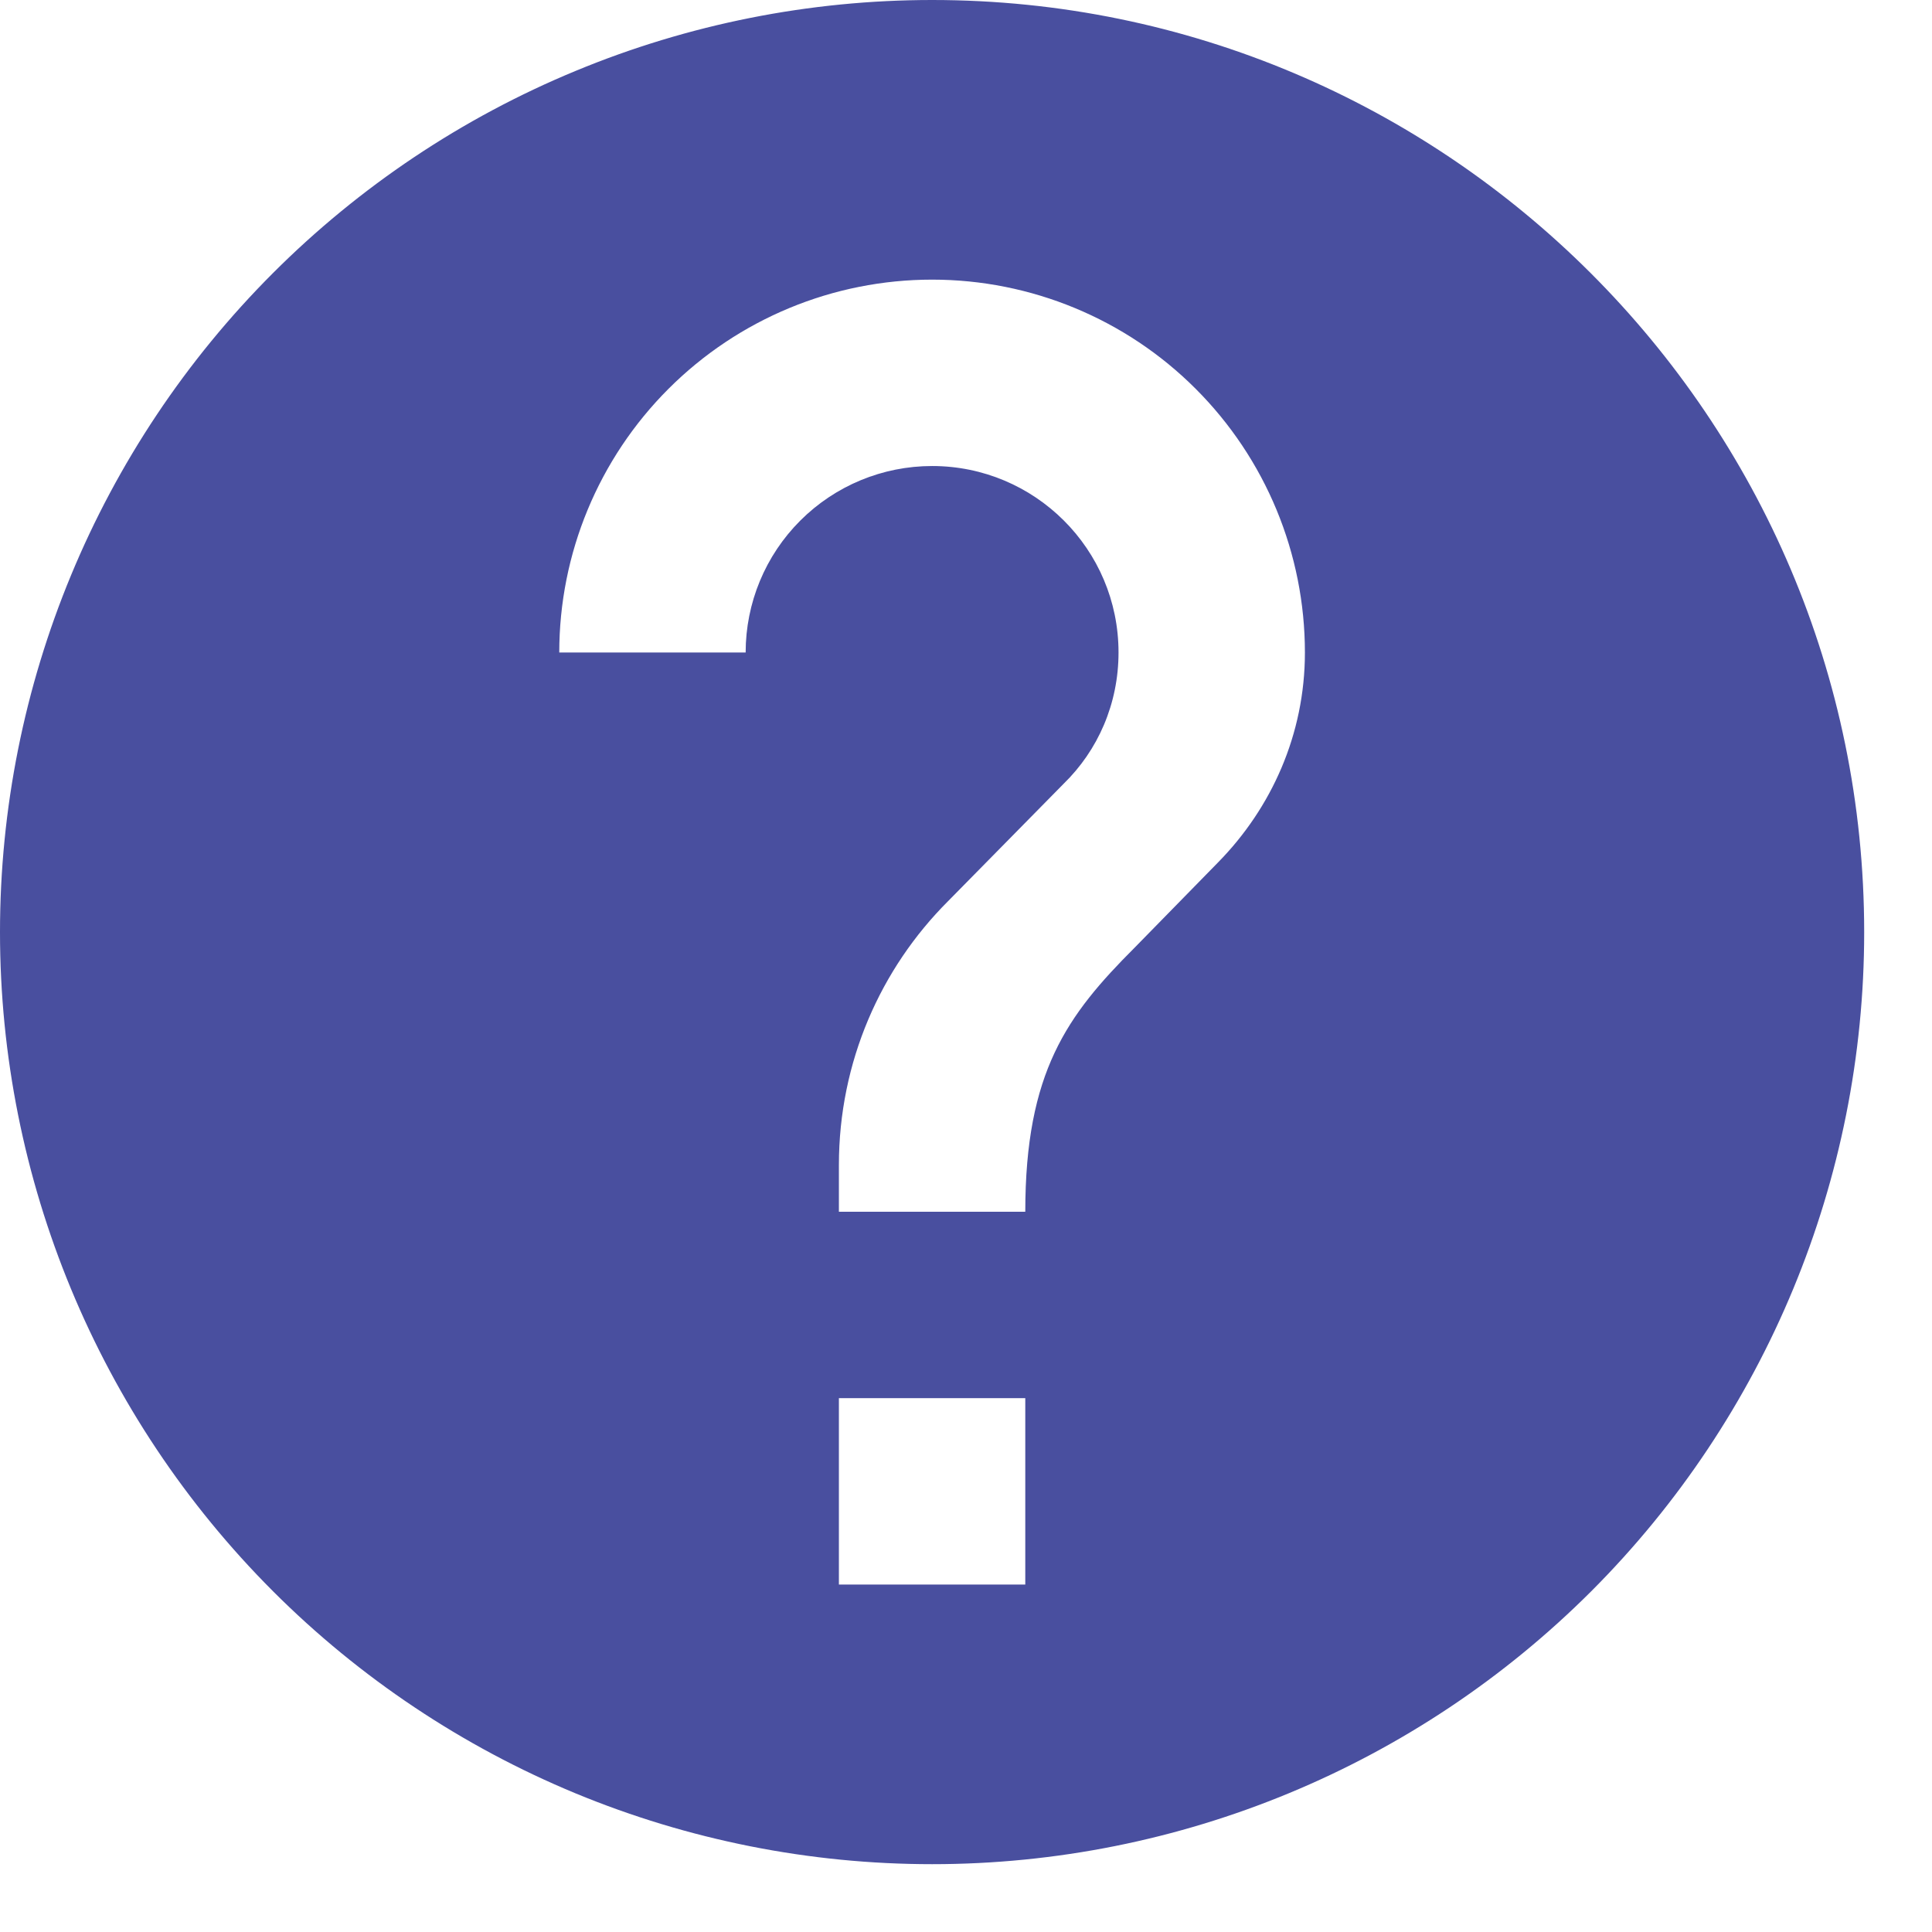 <svg width="19" height="19" viewBox="0 0 19 19" fill="none" xmlns="http://www.w3.org/2000/svg">
<path d="M11.981 8.479L11.156 9.322C10.496 9.982 10.083 10.542 10.083 11.917H8.25V11.458C8.25 10.441 8.662 9.524 9.322 8.864L10.459 7.709C10.798 7.379 11 6.921 11 6.417C11 5.399 10.175 4.583 9.167 4.583C8.68 4.583 8.214 4.776 7.87 5.12C7.526 5.464 7.333 5.93 7.333 6.417H5.5C5.5 5.444 5.886 4.512 6.574 3.824C7.262 3.136 8.194 2.75 9.167 2.75C10.139 2.75 11.072 3.136 11.759 3.824C12.447 4.512 12.833 5.444 12.833 6.417C12.833 7.223 12.503 7.947 11.981 8.479ZM10.083 15.583H8.25V13.75H10.083M9.167 0C7.963 0 6.771 0.237 5.659 0.698C4.547 1.158 3.536 1.834 2.685 2.685C0.966 4.404 0 6.736 0 9.167C0 11.598 0.966 13.929 2.685 15.649C3.536 16.5 4.547 17.175 5.659 17.636C6.771 18.096 7.963 18.333 9.167 18.333C11.598 18.333 13.929 17.368 15.649 15.649C17.368 13.929 18.333 11.598 18.333 9.167C18.333 4.098 14.208 0 9.167 0Z" fill="#494f9f"/>
</svg>
